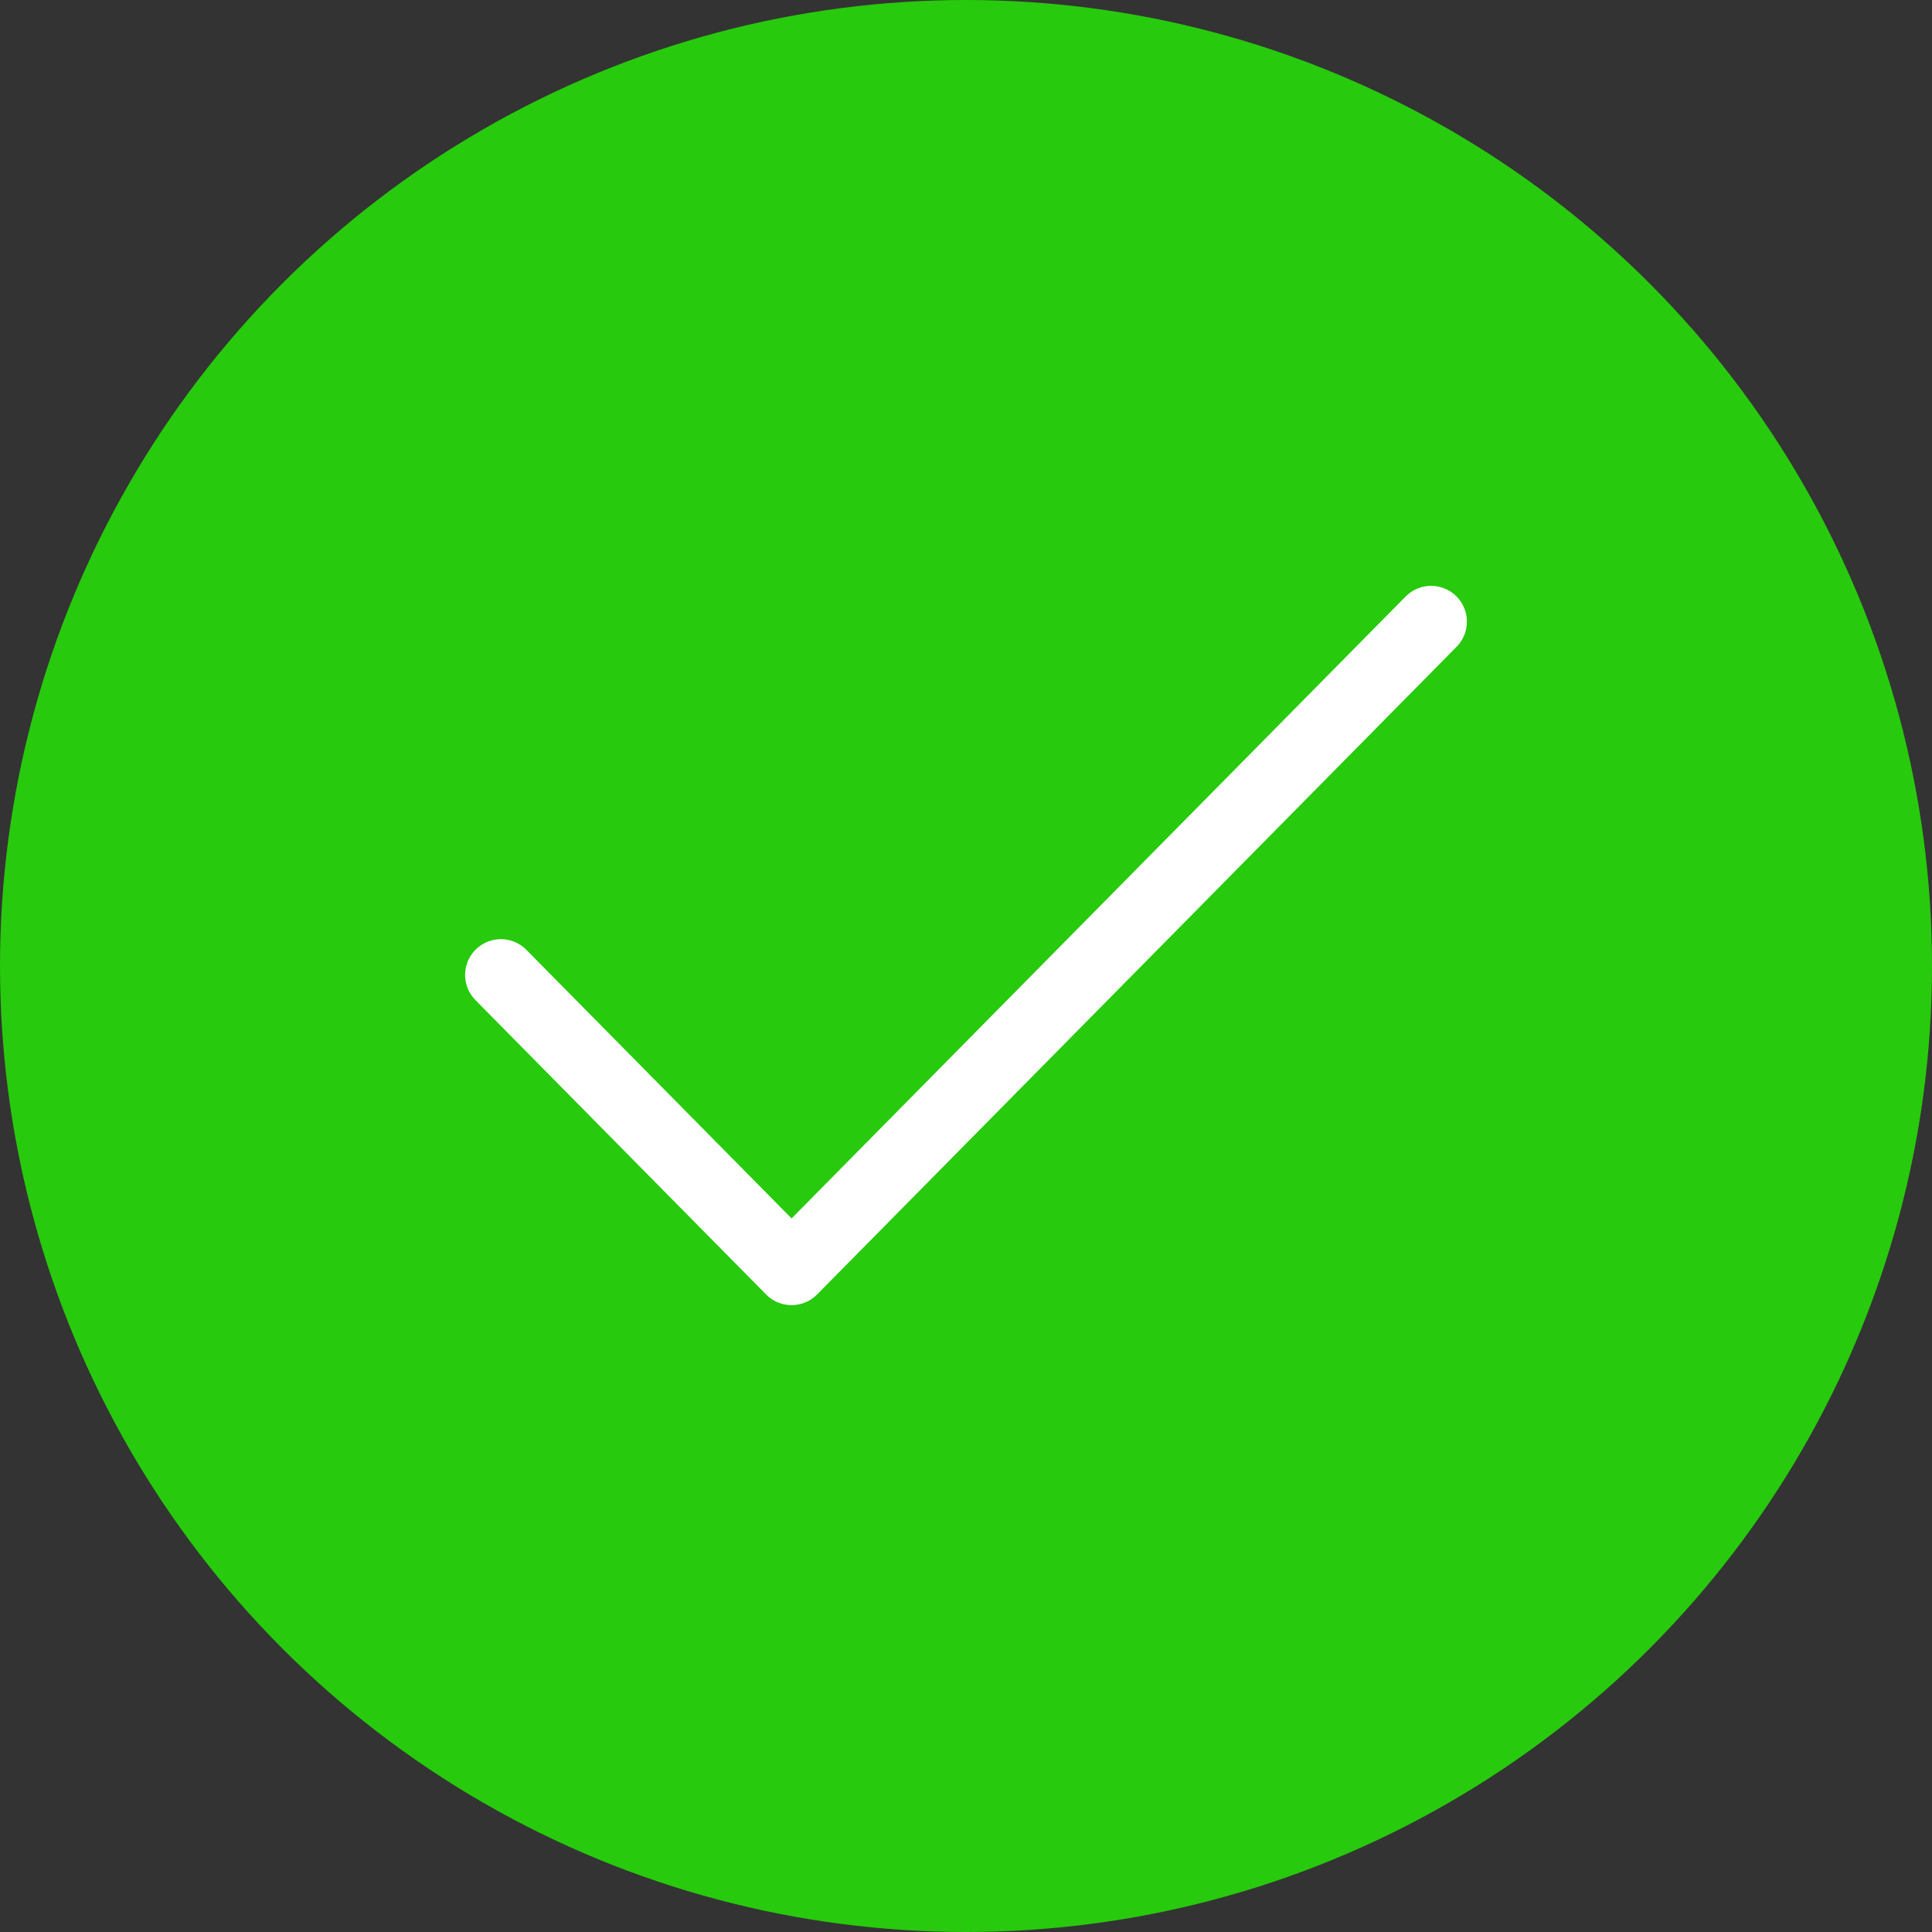 <svg width="108" height="108" viewBox="0 0 108 108" fill="none" xmlns="http://www.w3.org/2000/svg">
<rect x="0" y="0" width="108" height="108" fill="#333333" stroke="none"/>
<circle cx="54" cy="54" r="54" fill="#27CA0C"/>
<path d="M80 34.75L44.25 70.958L28 54.5" stroke="white" stroke-width="4" stroke-linecap="round" stroke-linejoin="round"/>
</svg>

